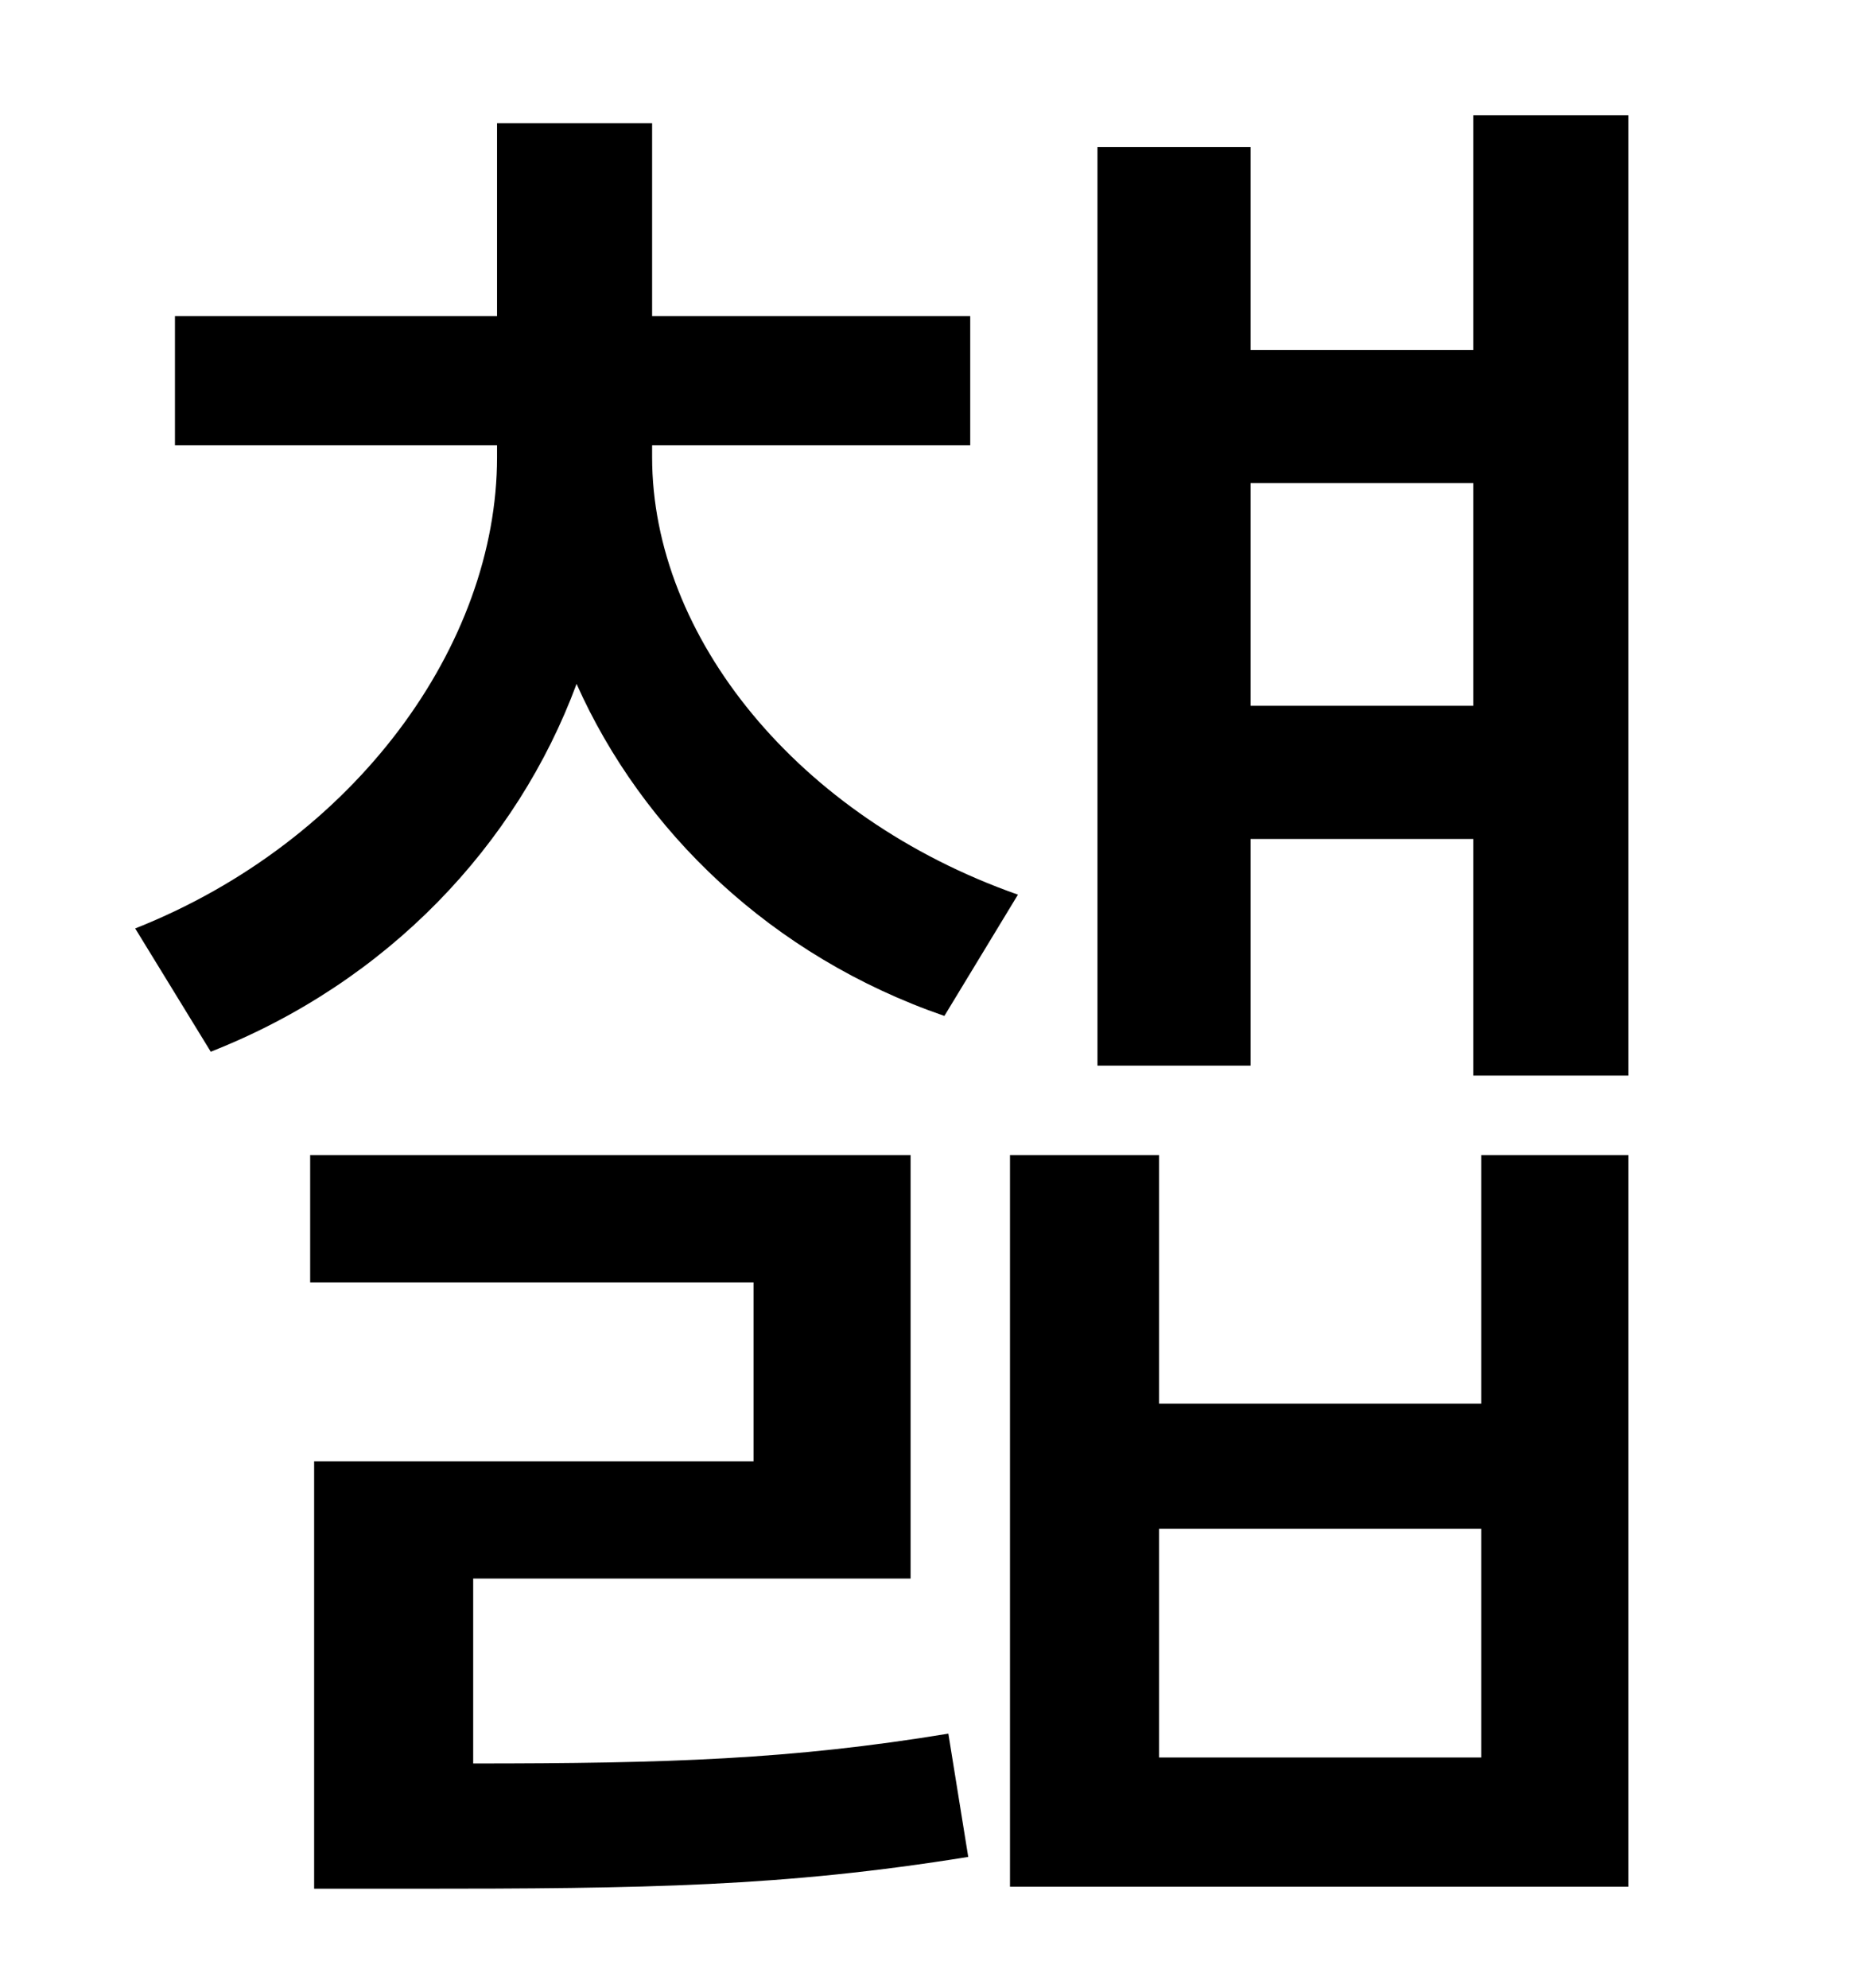<?xml version="1.0" standalone="no"?>
<!DOCTYPE svg PUBLIC "-//W3C//DTD SVG 1.1//EN" "http://www.w3.org/Graphics/SVG/1.1/DTD/svg11.dtd" >
<svg xmlns="http://www.w3.org/2000/svg" xmlns:xlink="http://www.w3.org/1999/xlink" version="1.1" viewBox="-10 0 930 1000">
   <path fill="currentColor"
d="M502 450l-37 61c-87 -30 -152 -93 -185 -167c-30 81 -95 150 -184 185l-38 -62c111 -44 182 -143 182 -237v-6h-162v-65h162v-97h78v97h160v65h-160v6c0 90 73 181 184 220zM228 794v93c98 0 160 -2 239 -15l10 62c-93 15 -162 16 -280 16h-49v-215h221v-90h-223v-64h302
v213h-220zM735 884v-115h-162v115h162zM735 706v-125h74v368h-311v-368h75v125h162zM619 355h112v-112h-112v112zM731 58h78v483h-78v-119h-112v114h-77v-462h77v102h112v-118z" />
</svg>
